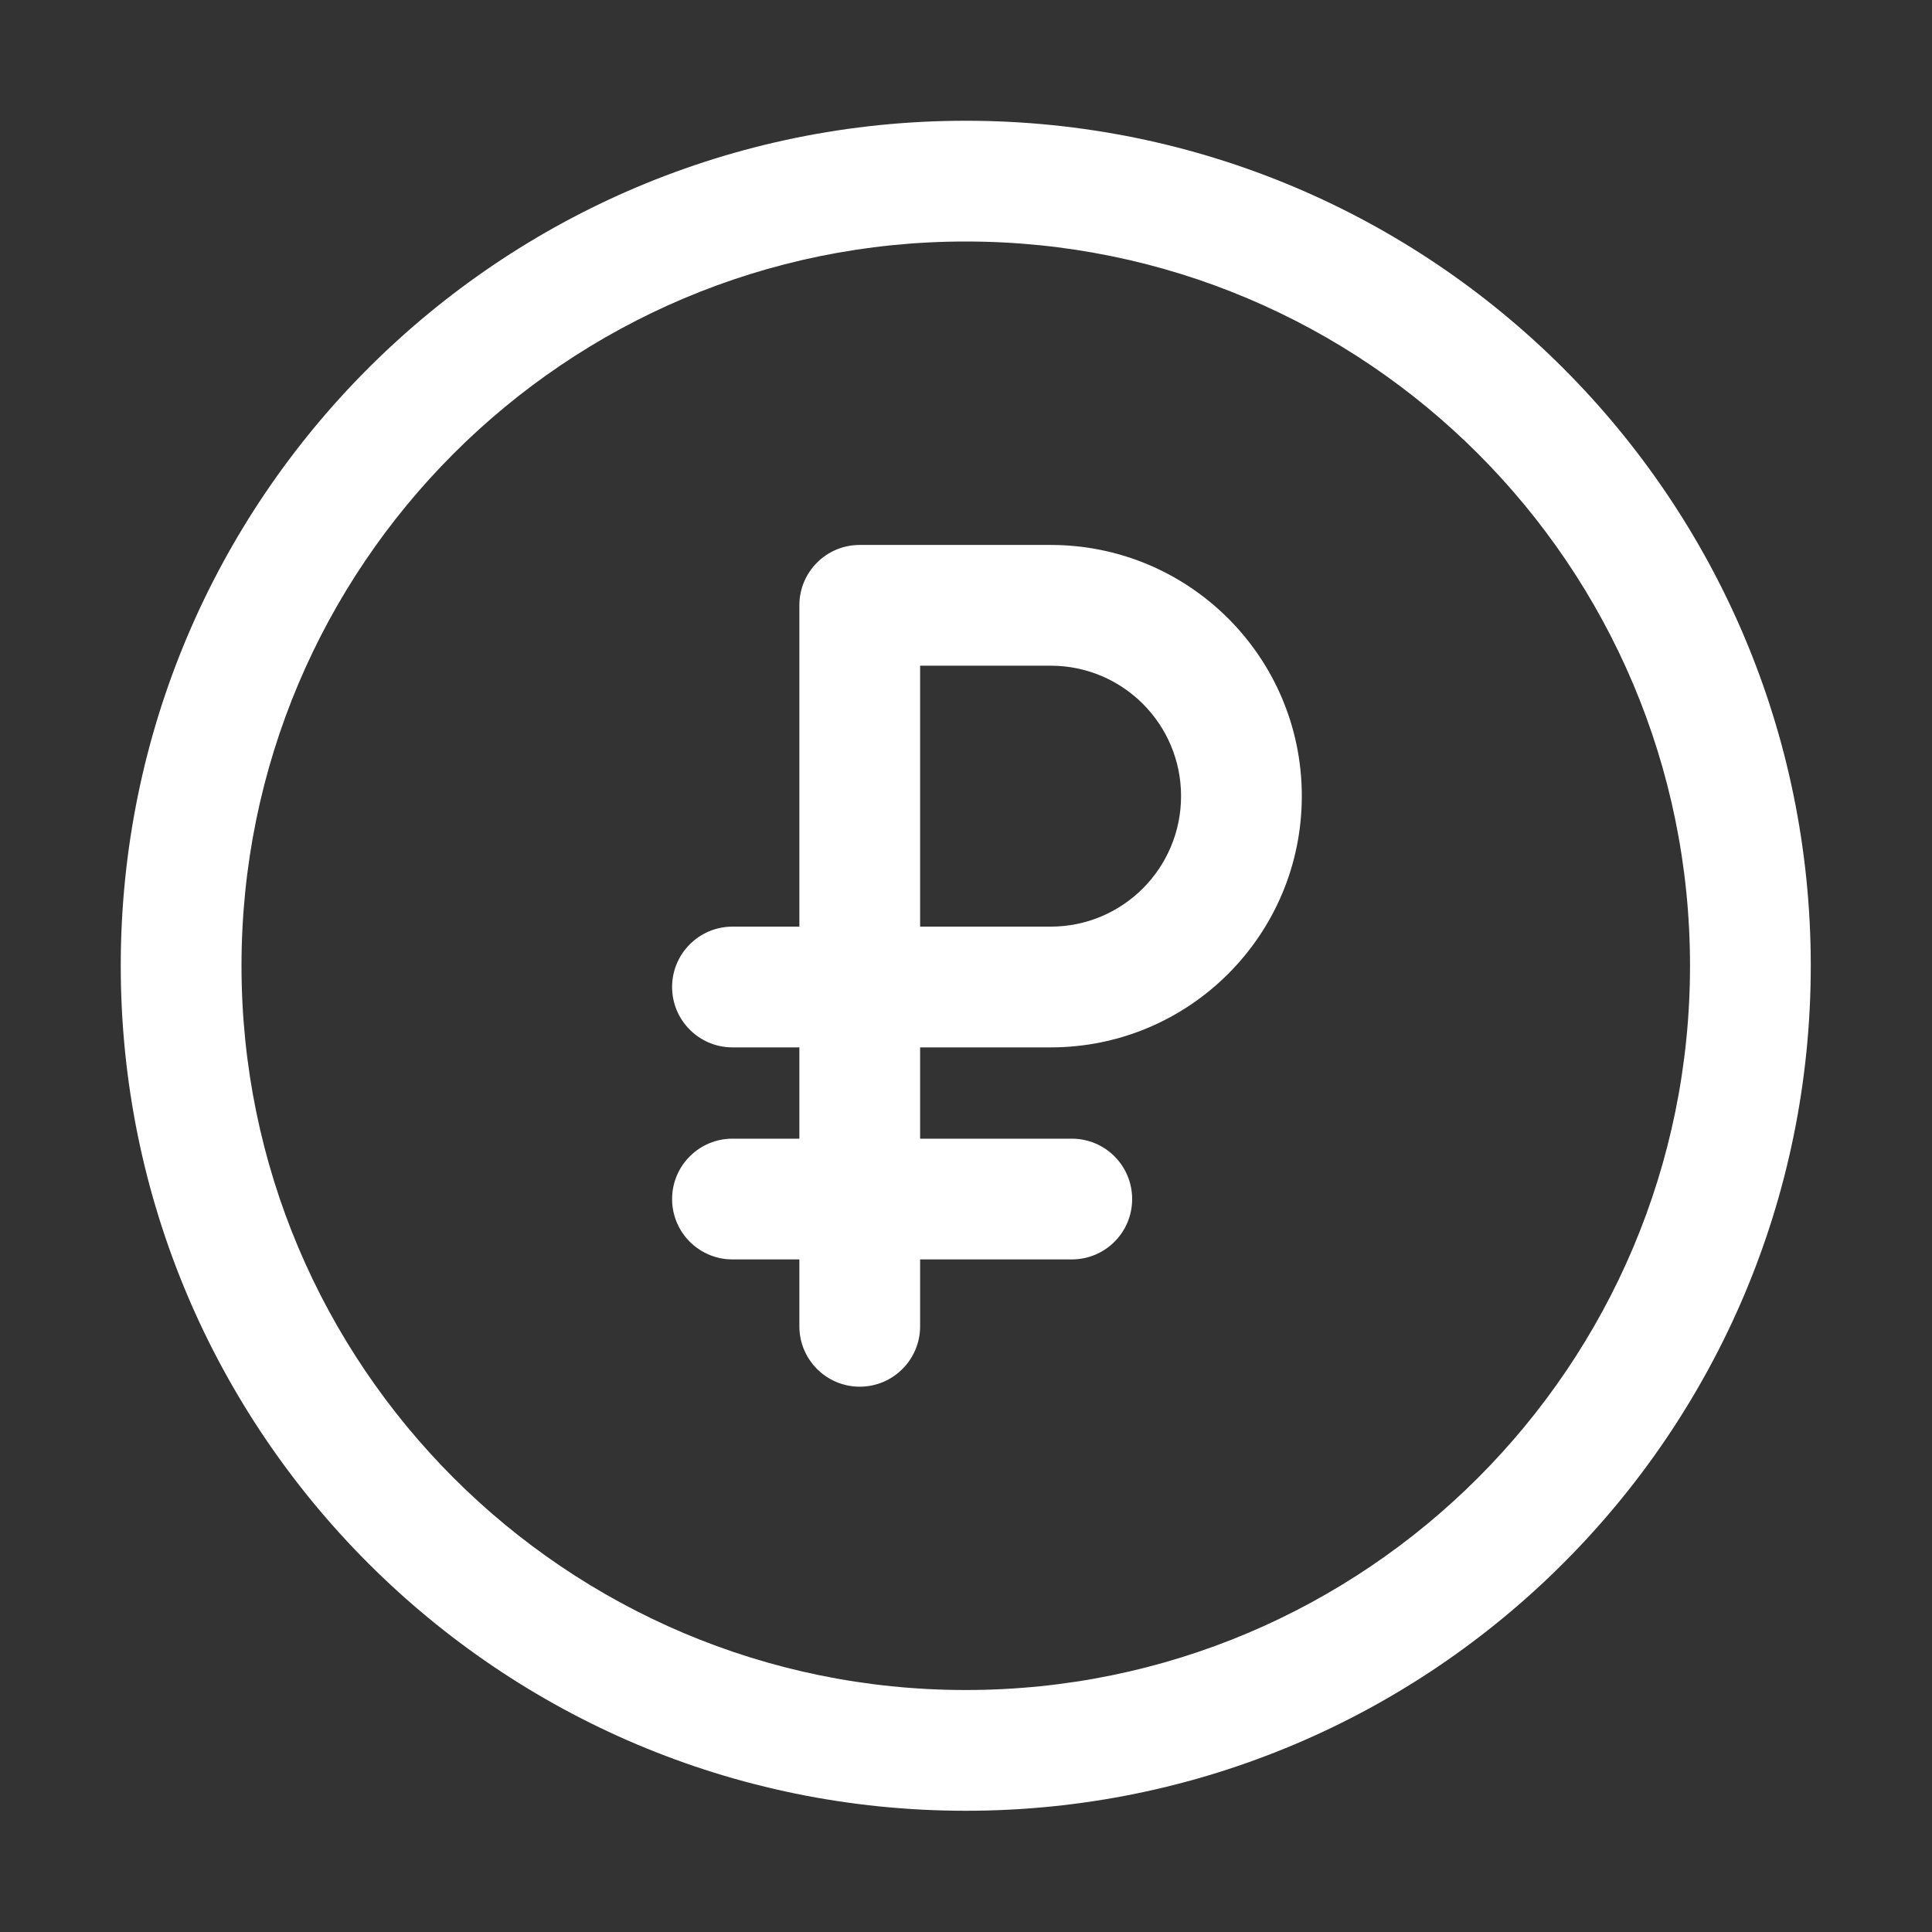 <svg width="16" height="16" viewBox="0 0 16 16" fill="none" xmlns="http://www.w3.org/2000/svg">
<rect x="0" y="0" width="16" height="16" fill="#333333" stroke="none"/>
<path fill-rule="evenodd" clip-rule="evenodd" d="M2 7.998C2 4.685 4.685 2 7.998 2C11.311 2 13.996 4.685 13.996 7.998C13.996 11.311 11.311 13.996 7.998 13.996C4.685 13.996 2 11.311 2 7.998ZM7.998 1C4.133 1 1 4.133 1 7.998C1 11.863 4.133 14.996 7.998 14.996C11.863 14.996 14.996 11.863 14.996 7.998C14.996 4.133 11.863 1 7.998 1ZM7.12 4.513C6.844 4.513 6.62 4.736 6.62 5.013V7.674H6.066C5.79 7.674 5.566 7.898 5.566 8.174C5.566 8.45 5.79 8.674 6.066 8.674H6.62V9.43H6.066C5.79 9.43 5.566 9.654 5.566 9.93C5.566 10.206 5.79 10.43 6.066 10.43H6.62V10.984C6.62 11.26 6.844 11.484 7.12 11.484C7.396 11.484 7.62 11.26 7.62 10.984V10.43H8.876C9.153 10.43 9.376 10.206 9.376 9.93C9.376 9.654 9.153 9.43 8.876 9.43H7.62V8.674H8.701C9.85 8.674 10.781 7.742 10.781 6.593C10.781 5.444 9.85 4.513 8.701 4.513H7.12ZM8.701 7.674H7.62V5.513H8.701C9.298 5.513 9.781 5.996 9.781 6.593C9.781 7.19 9.298 7.674 8.701 7.674Z" fill="white"/>
</svg>
